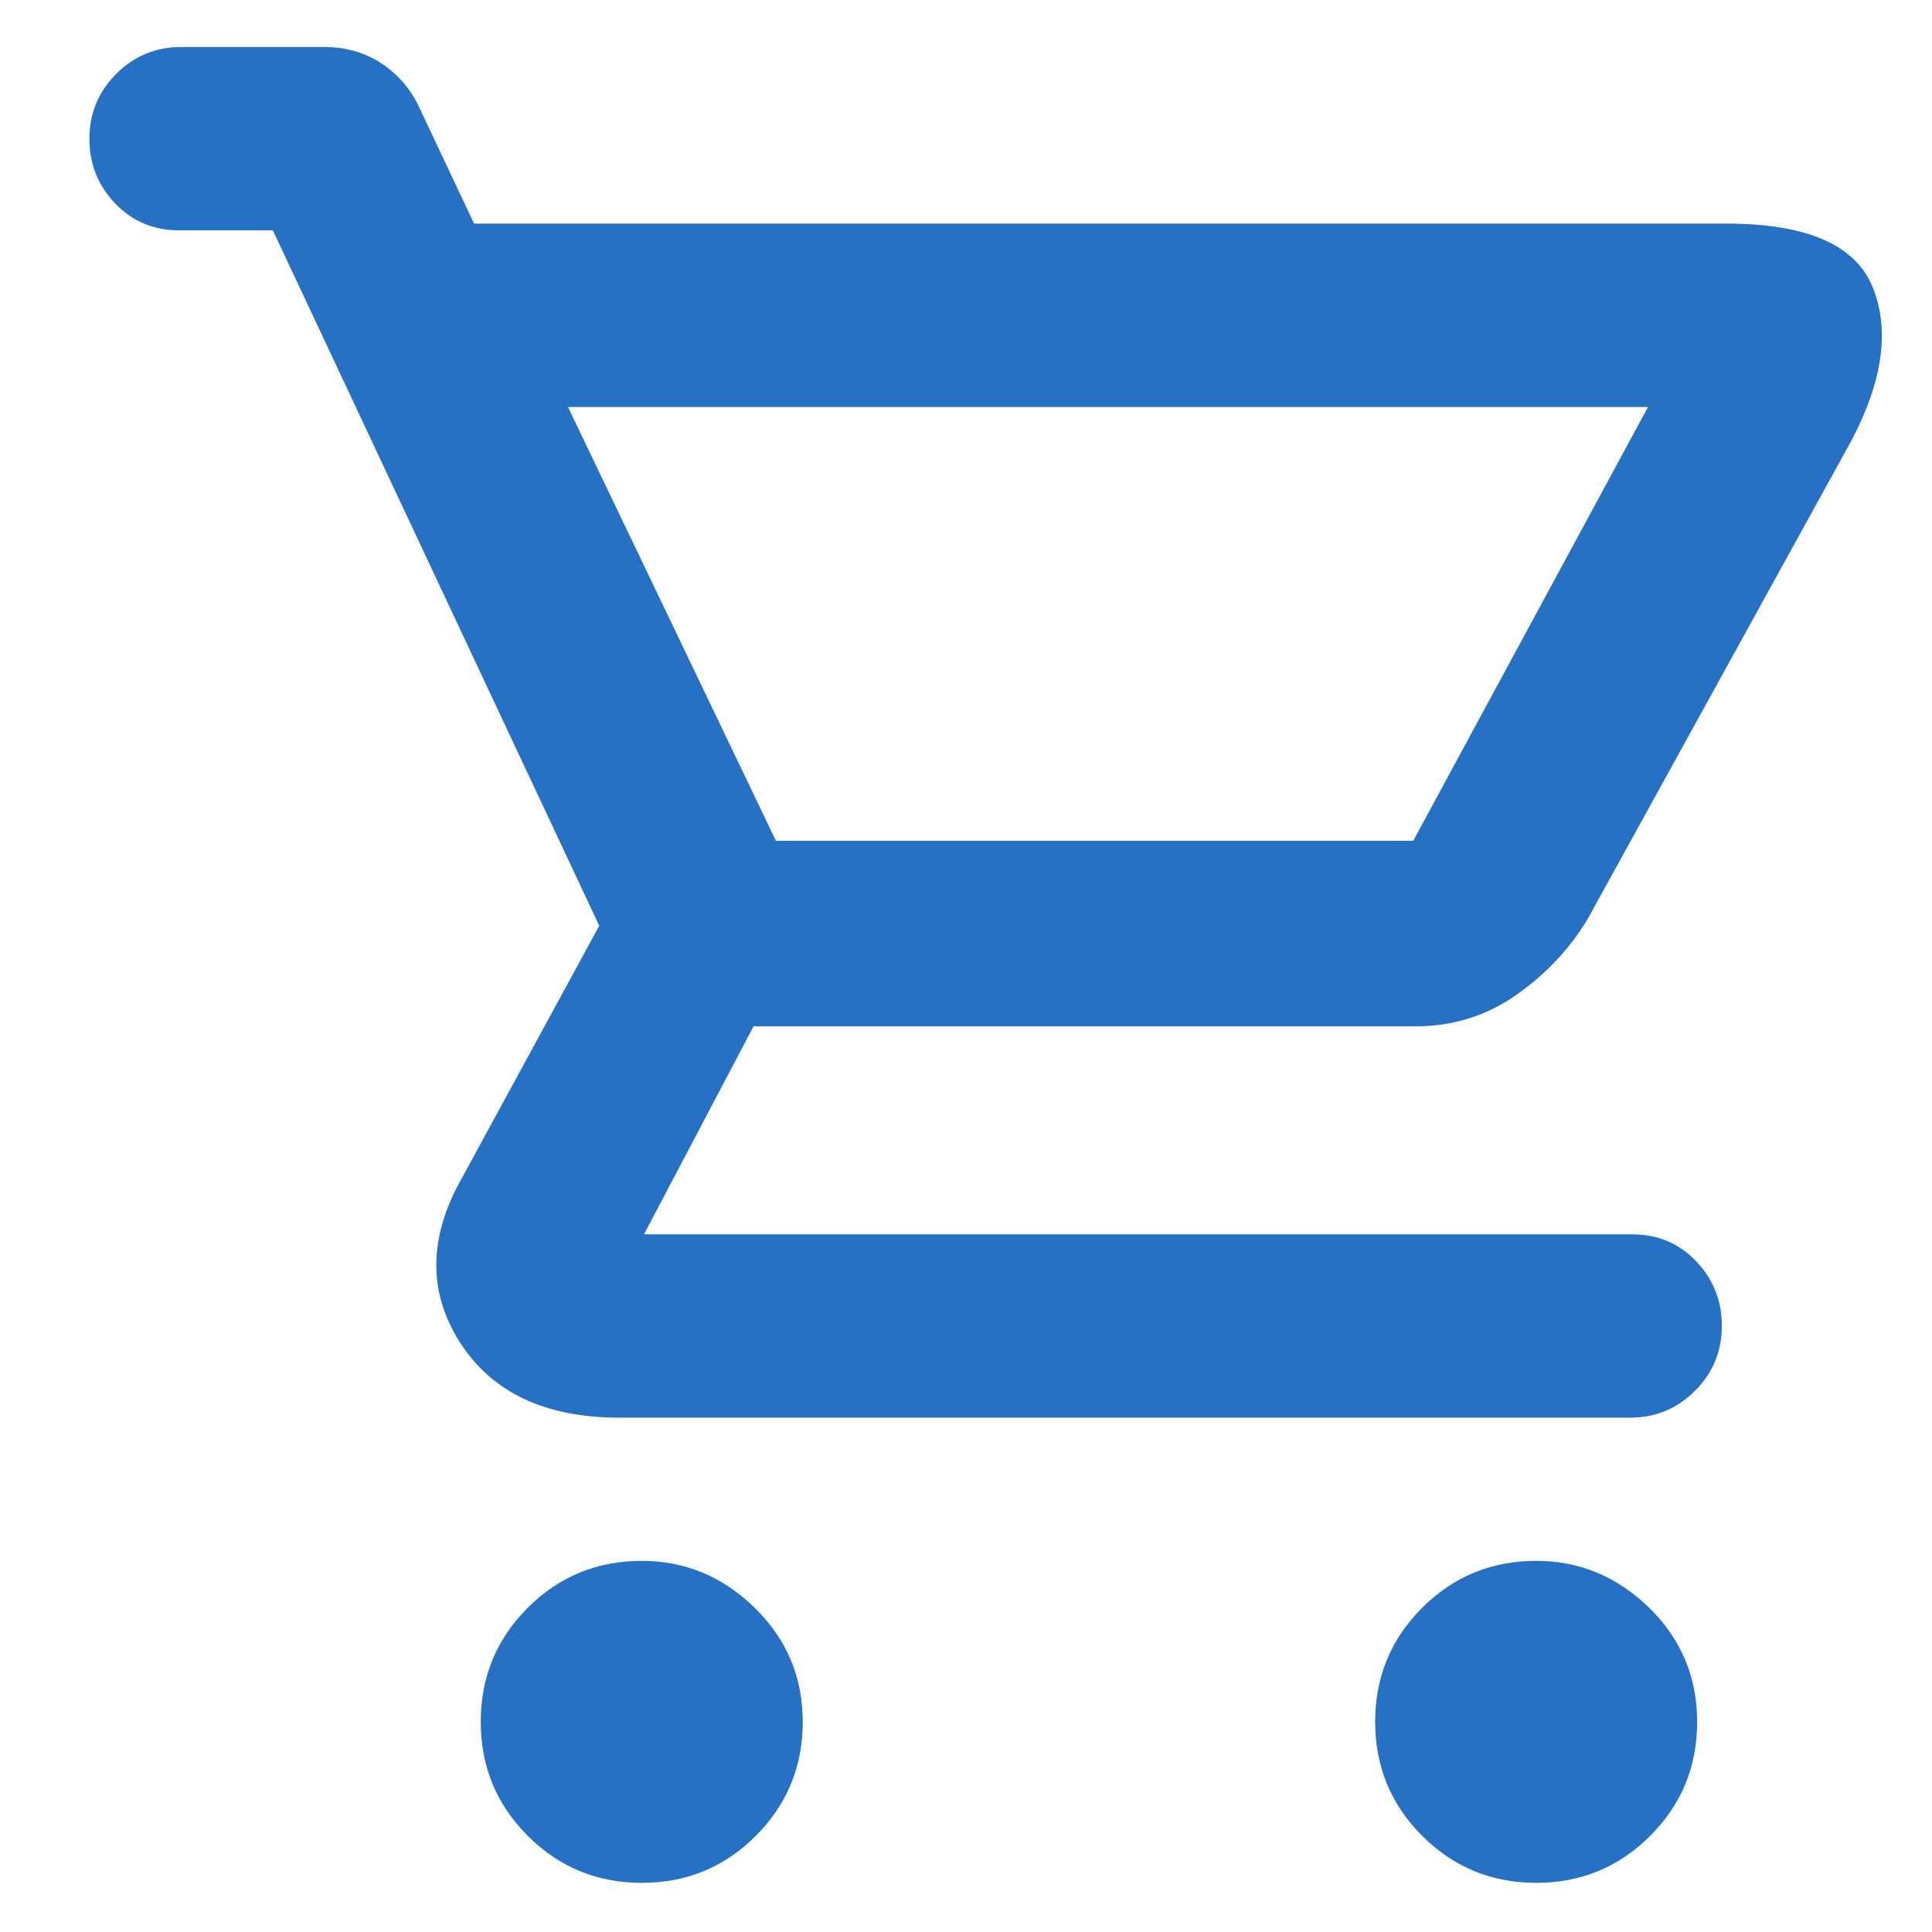 <svg width="18" height="18" viewBox="0 0 18 18" fill="none" xmlns="http://www.w3.org/2000/svg">
<path d="M5.979 17.542C5.563 17.542 5.208 17.396 4.917 17.104C4.625 16.812 4.479 16.458 4.479 16.042C4.479 15.625 4.625 15.271 4.917 14.979C5.208 14.688 5.563 14.542 5.979 14.542C6.382 14.542 6.733 14.688 7.031 14.979C7.33 15.271 7.479 15.625 7.479 16.042C7.479 16.458 7.333 16.812 7.042 17.104C6.75 17.396 6.396 17.542 5.979 17.542ZM14.312 17.542C13.896 17.542 13.542 17.396 13.25 17.104C12.958 16.812 12.812 16.458 12.812 16.042C12.812 15.625 12.958 15.271 13.25 14.979C13.542 14.688 13.896 14.542 14.312 14.542C14.715 14.542 15.066 14.688 15.365 14.979C15.663 15.271 15.812 15.625 15.812 16.042C15.812 16.458 15.667 16.812 15.375 17.104C15.083 17.396 14.729 17.542 14.312 17.542ZM5.292 3.792L7.229 7.833H13.167L15.354 3.792H5.292ZM5.771 13.208C5.076 13.208 4.58 12.972 4.281 12.5C3.983 12.028 3.993 11.514 4.313 10.958L5.583 8.625L2.542 2.146H1.667C1.431 2.146 1.233 2.062 1.073 1.896C0.913 1.729 0.833 1.528 0.833 1.292C0.833 1.056 0.917 0.854 1.083 0.688C1.25 0.521 1.451 0.438 1.688 0.438H3.021C3.215 0.438 3.389 0.486 3.542 0.583C3.694 0.681 3.813 0.812 3.896 0.979L4.417 2.083H16.083C16.833 2.083 17.288 2.281 17.448 2.677C17.608 3.073 17.542 3.549 17.25 4.104L14.792 8.562C14.625 8.84 14.403 9.076 14.125 9.271C13.847 9.465 13.535 9.562 13.188 9.562H7.021L6 11.5H15.208C15.444 11.5 15.642 11.583 15.802 11.75C15.962 11.917 16.042 12.118 16.042 12.354C16.042 12.59 15.958 12.792 15.792 12.958C15.625 13.125 15.424 13.208 15.188 13.208H5.771Z" fill="#2771C5"/>
</svg>
